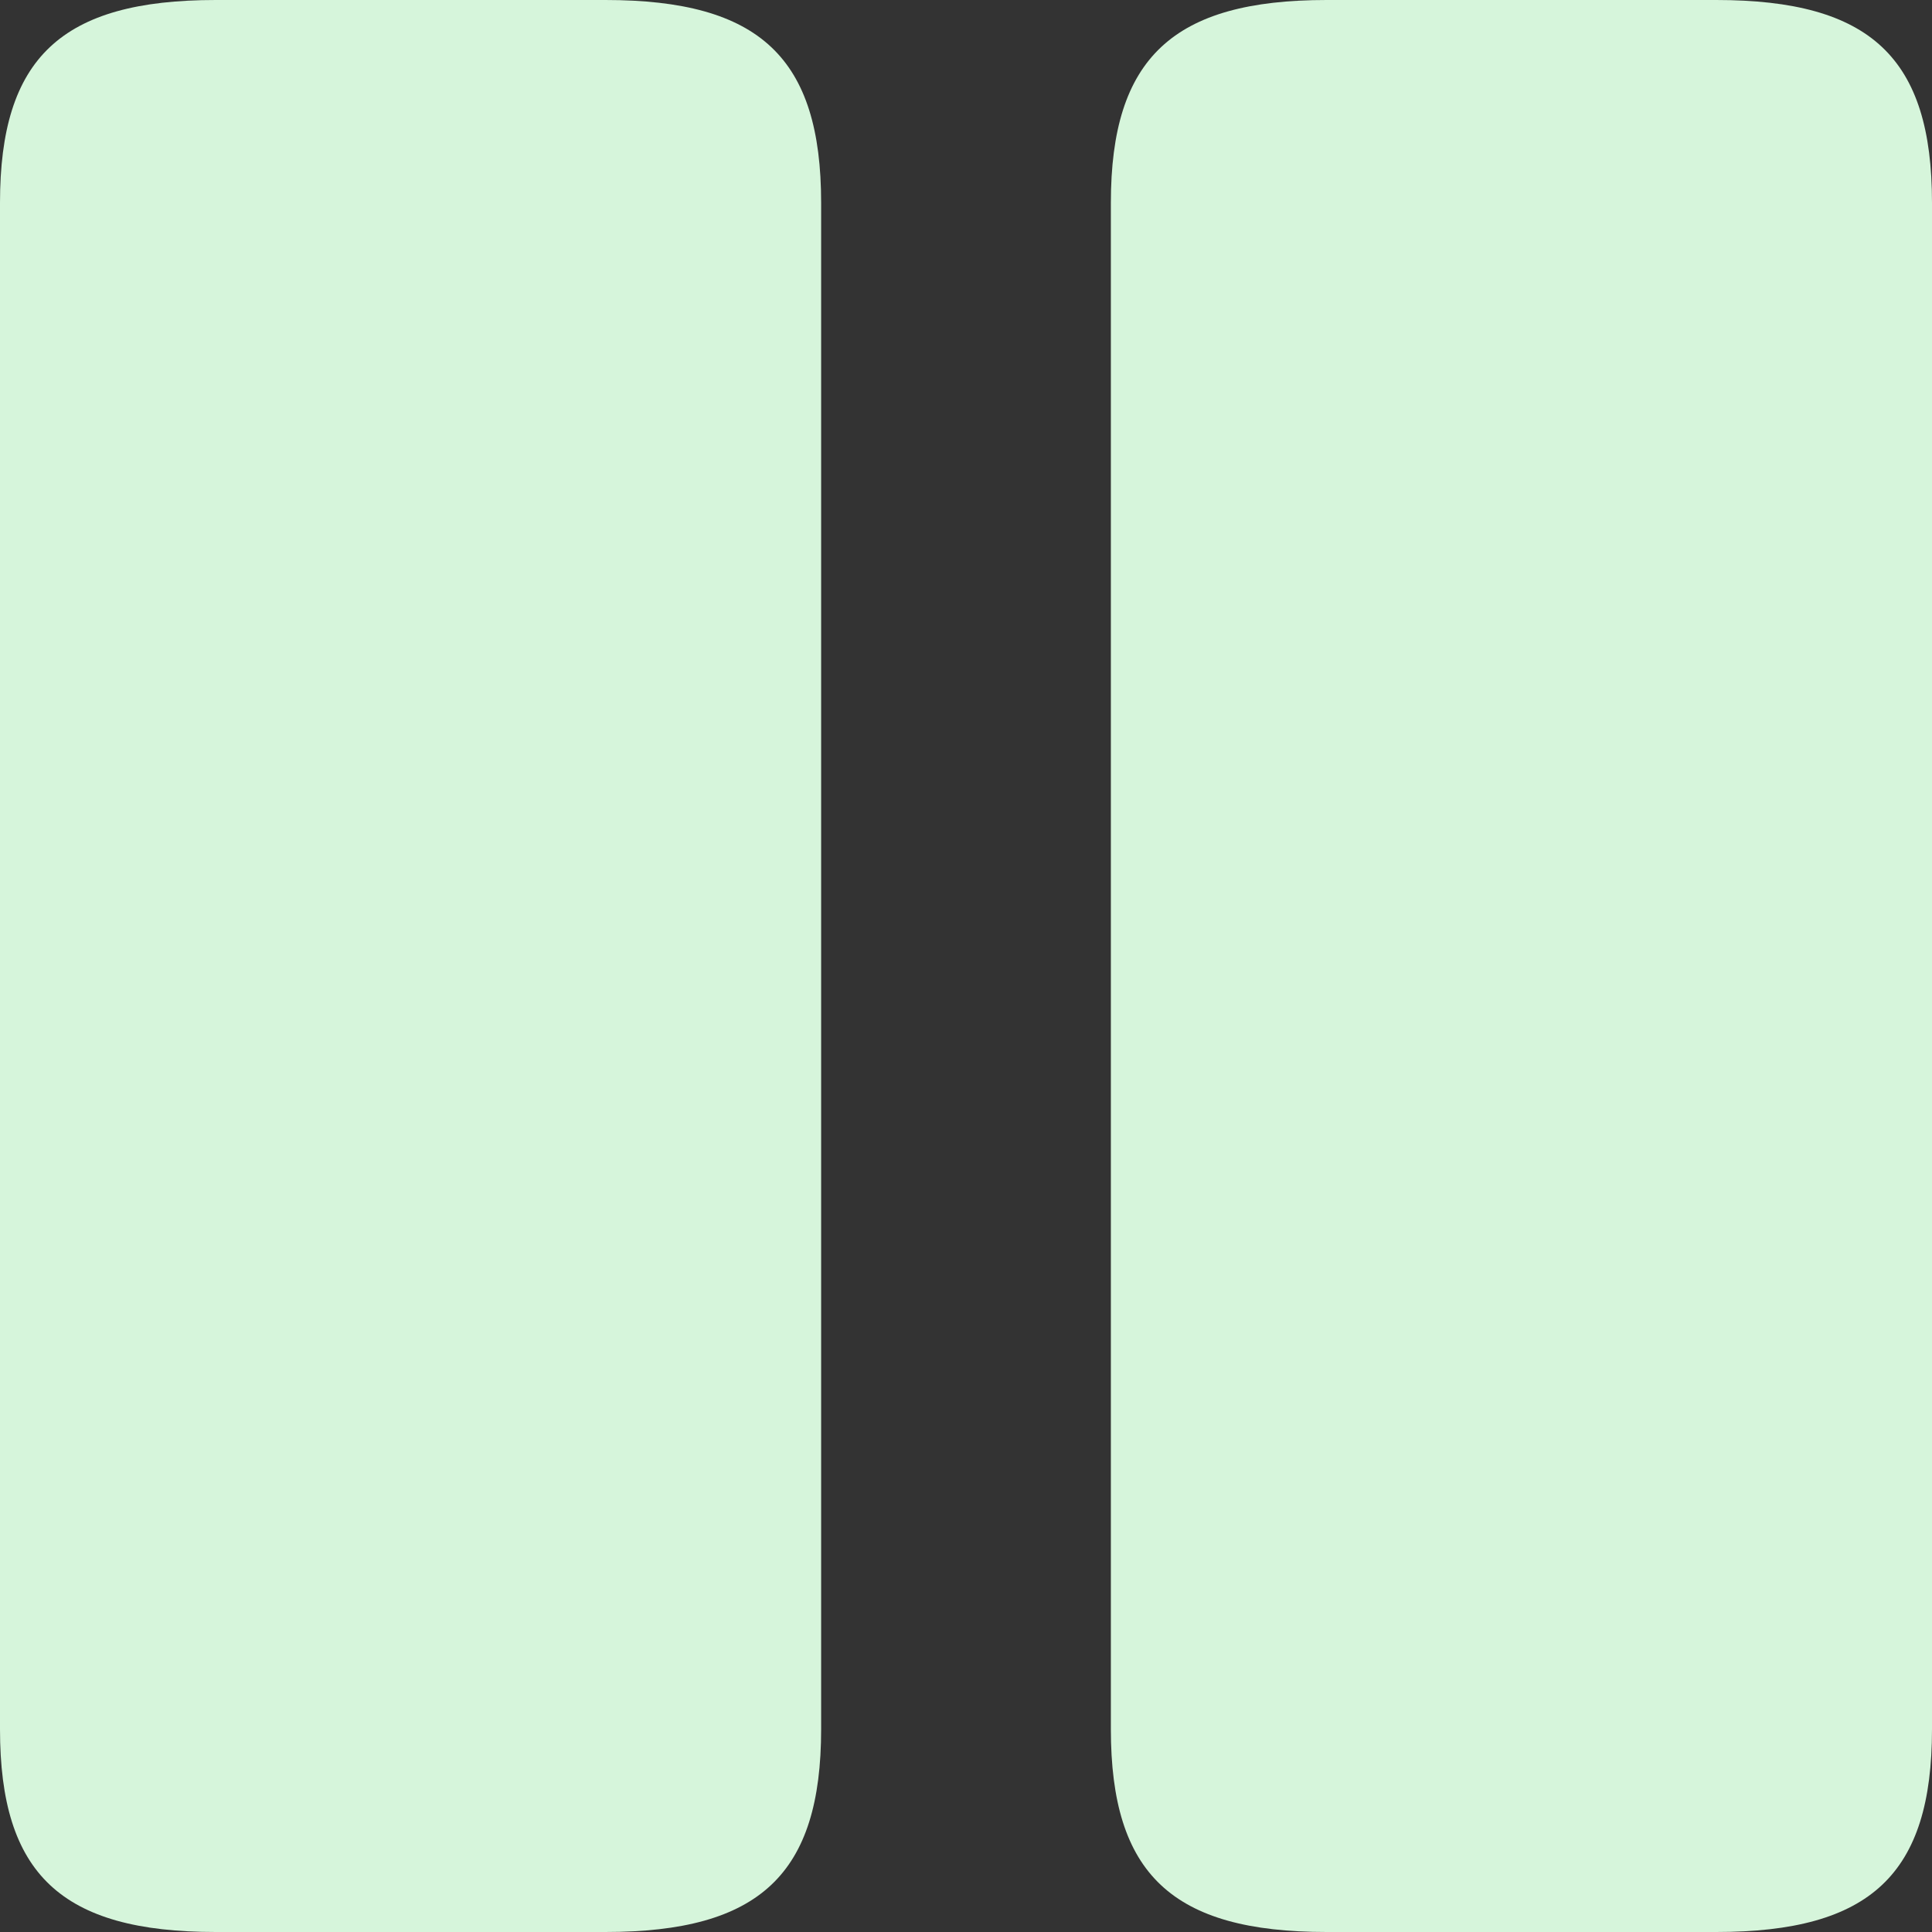 <svg xmlns="http://www.w3.org/2000/svg" width="17.611" height="17.611" viewBox="0 0 17.611 17.611">
  <rect x="0" y="0" width="17.611" height="17.611" fill="#333333" stroke="none"/>
  <g id="pause" transform="translate(-2.935 -2.935)">
    <path id="Vector" d="M7.485,15.762V1.849C7.485.528,6.927,0,5.518,0H1.967C.558,0,0,.528,0,1.849V15.762c0,1.321.558,1.849,1.967,1.849H5.518C6.927,17.611,7.485,17.083,7.485,15.762Z" transform="translate(2.935 2.935)" fill="#d6f5db"/>
    <path id="Vector-2" data-name="Vector" d="M7.485,15.762V1.849C7.485.528,6.927,0,5.518,0H1.967C.567,0,0,.528,0,1.849V15.762c0,1.321.558,1.849,1.967,1.849H5.518C6.927,17.611,7.485,17.083,7.485,15.762Z" transform="translate(13.061 2.935)" fill="#d6f5db"/>
  </g>
</svg>
